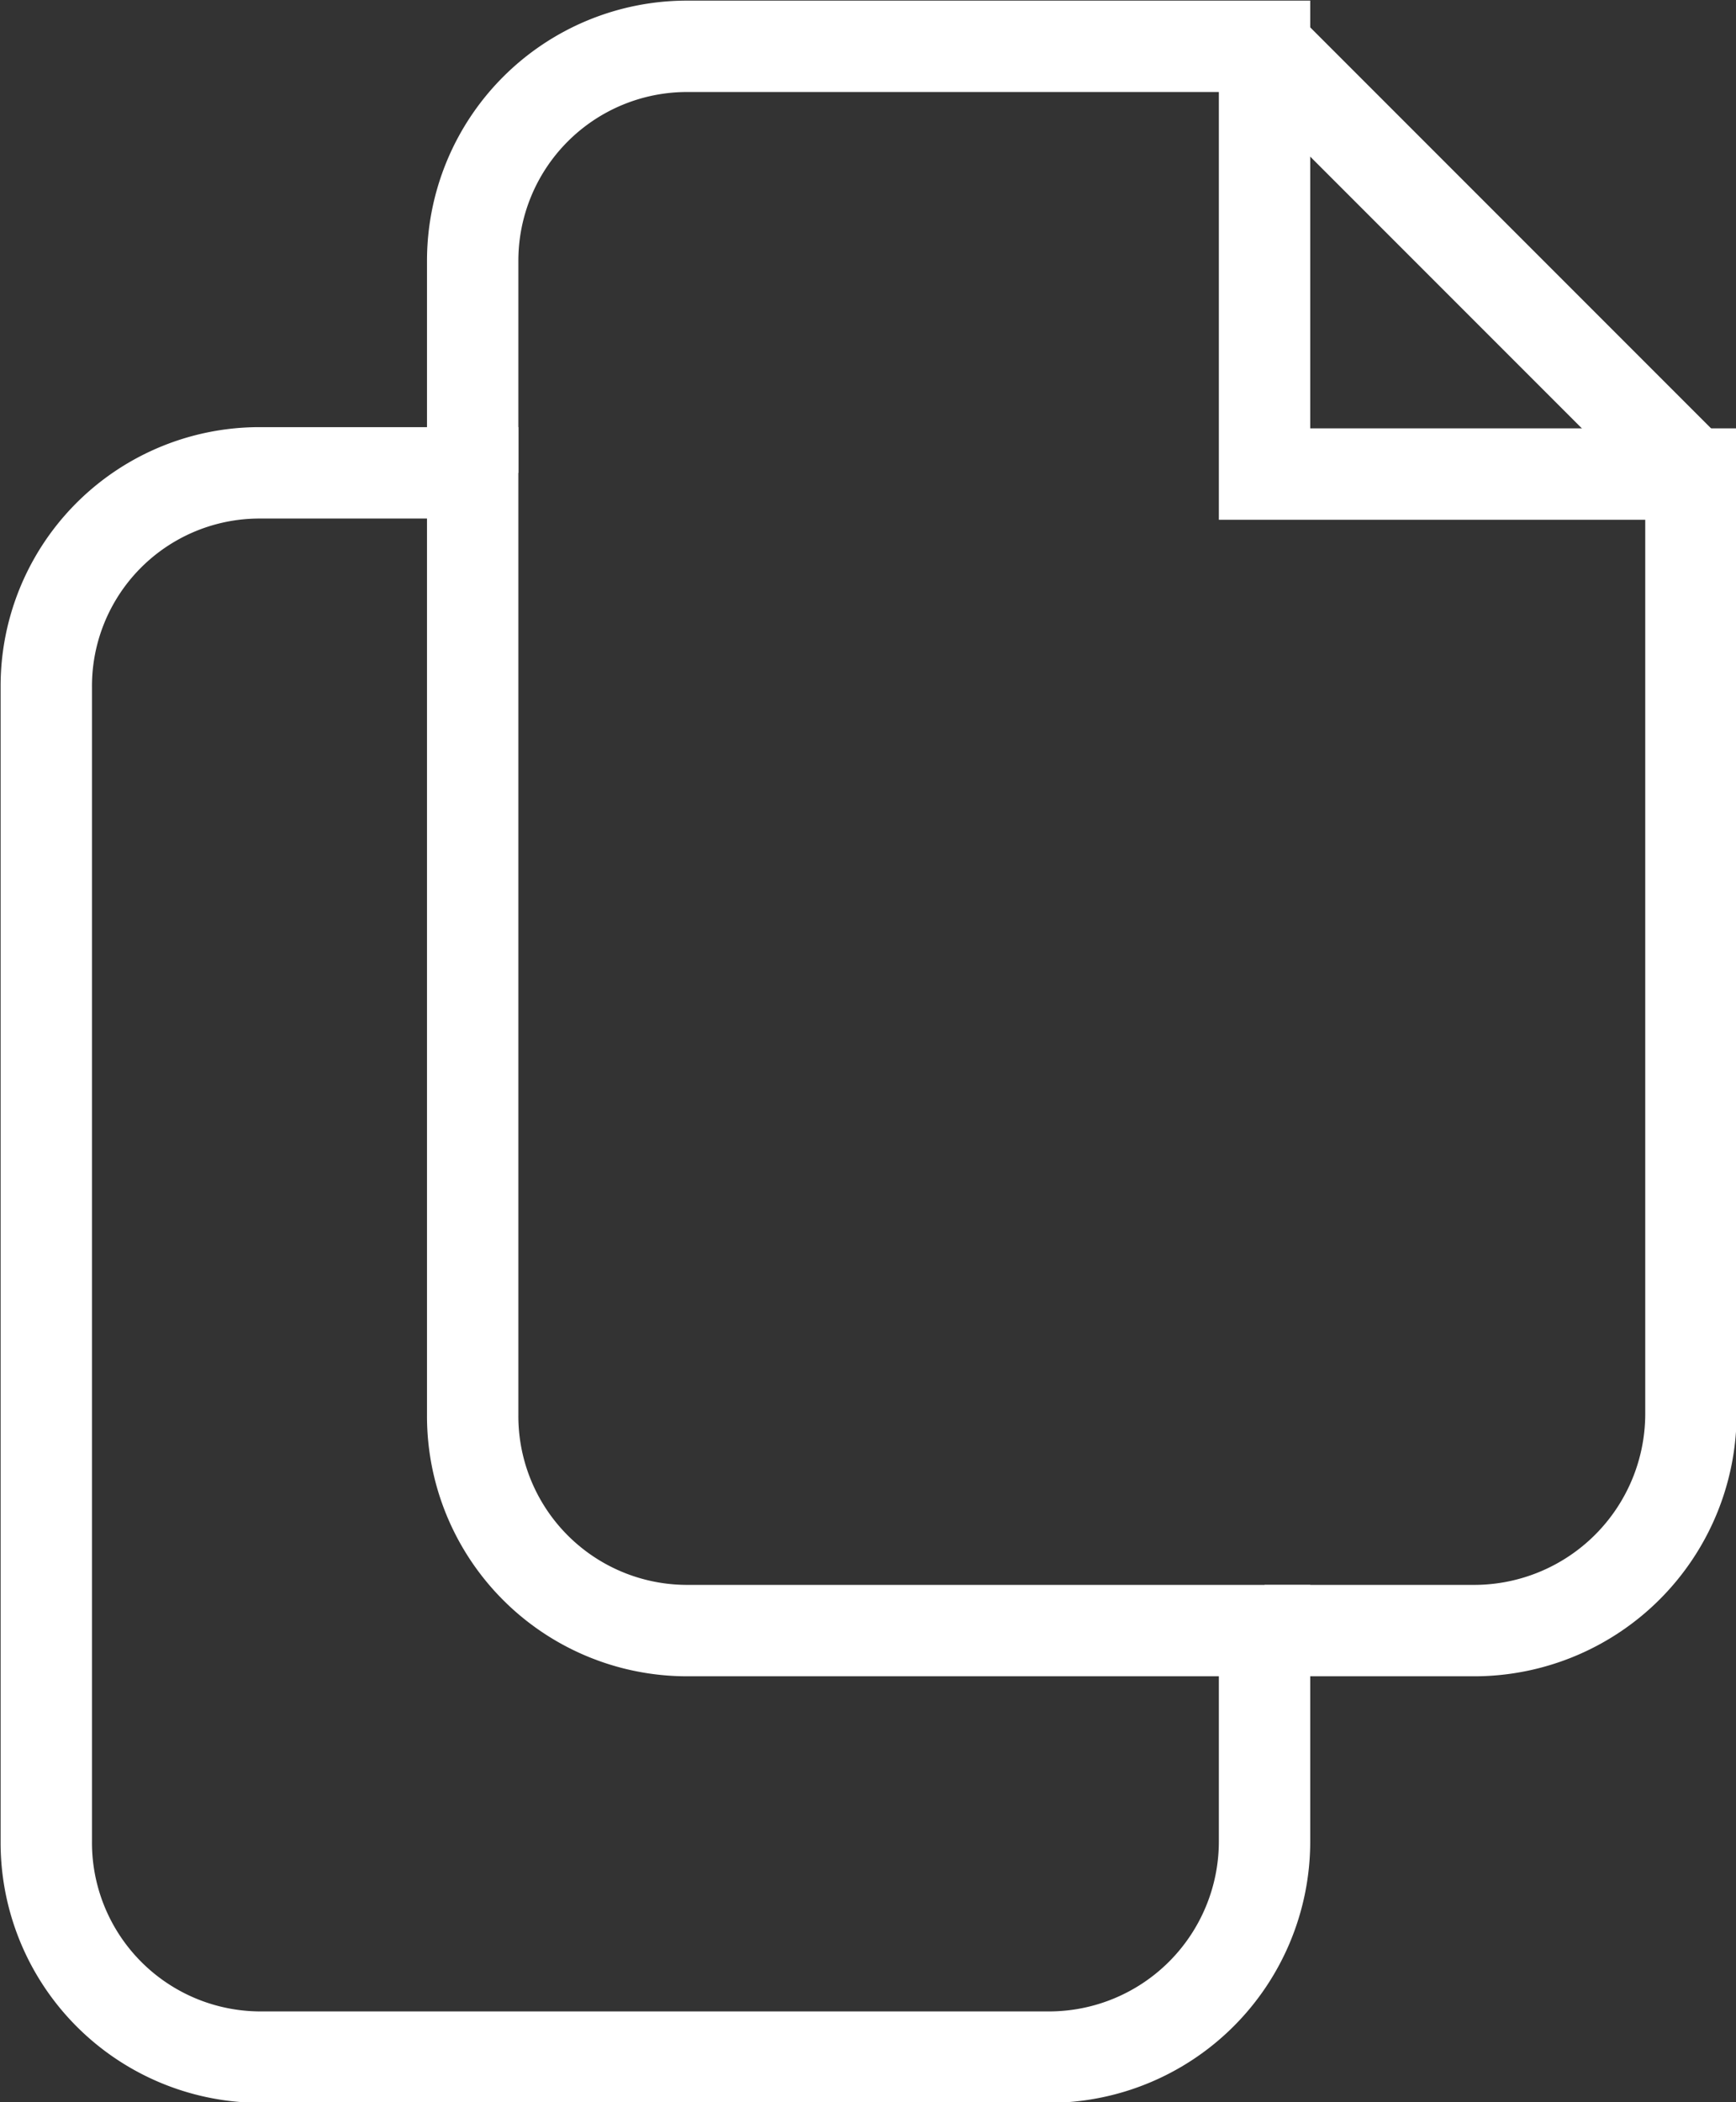 <svg xmlns="http://www.w3.org/2000/svg" viewBox="0 0 14.25 17.25"><rect x="0" y="0" width="14.25" height="17.25" fill="#333333" stroke="none"/><defs><style>.cls-1{fill:none;stroke:#fff;stroke-miterlimit:10;stroke-width:0.75px;}</style></defs><g id="Layer_2" data-name="Layer 2"><g id="Layer_1-2" data-name="Layer 1"><path class="cls-1" d="M10.38,13.38v1.73a1.77,1.77,0,0,1-1.77,1.77H2.14A1.76,1.76,0,0,1,.38,15.11V5.64A1.75,1.75,0,0,1,2.14,3.88H3.88v7.73a1.76,1.76,0,0,0,1.76,1.77Z"/><path class="cls-1" d="M10.38,13.38h1.73a1.78,1.78,0,0,0,1.77-1.77V3.89s0,0,0,0H10.38V.38H5.64A1.76,1.76,0,0,0,3.88,2.14V3.88"/><line class="cls-1" x1="10.38" y1="0.38" x2="13.88" y2="3.88"/></g></g></svg>